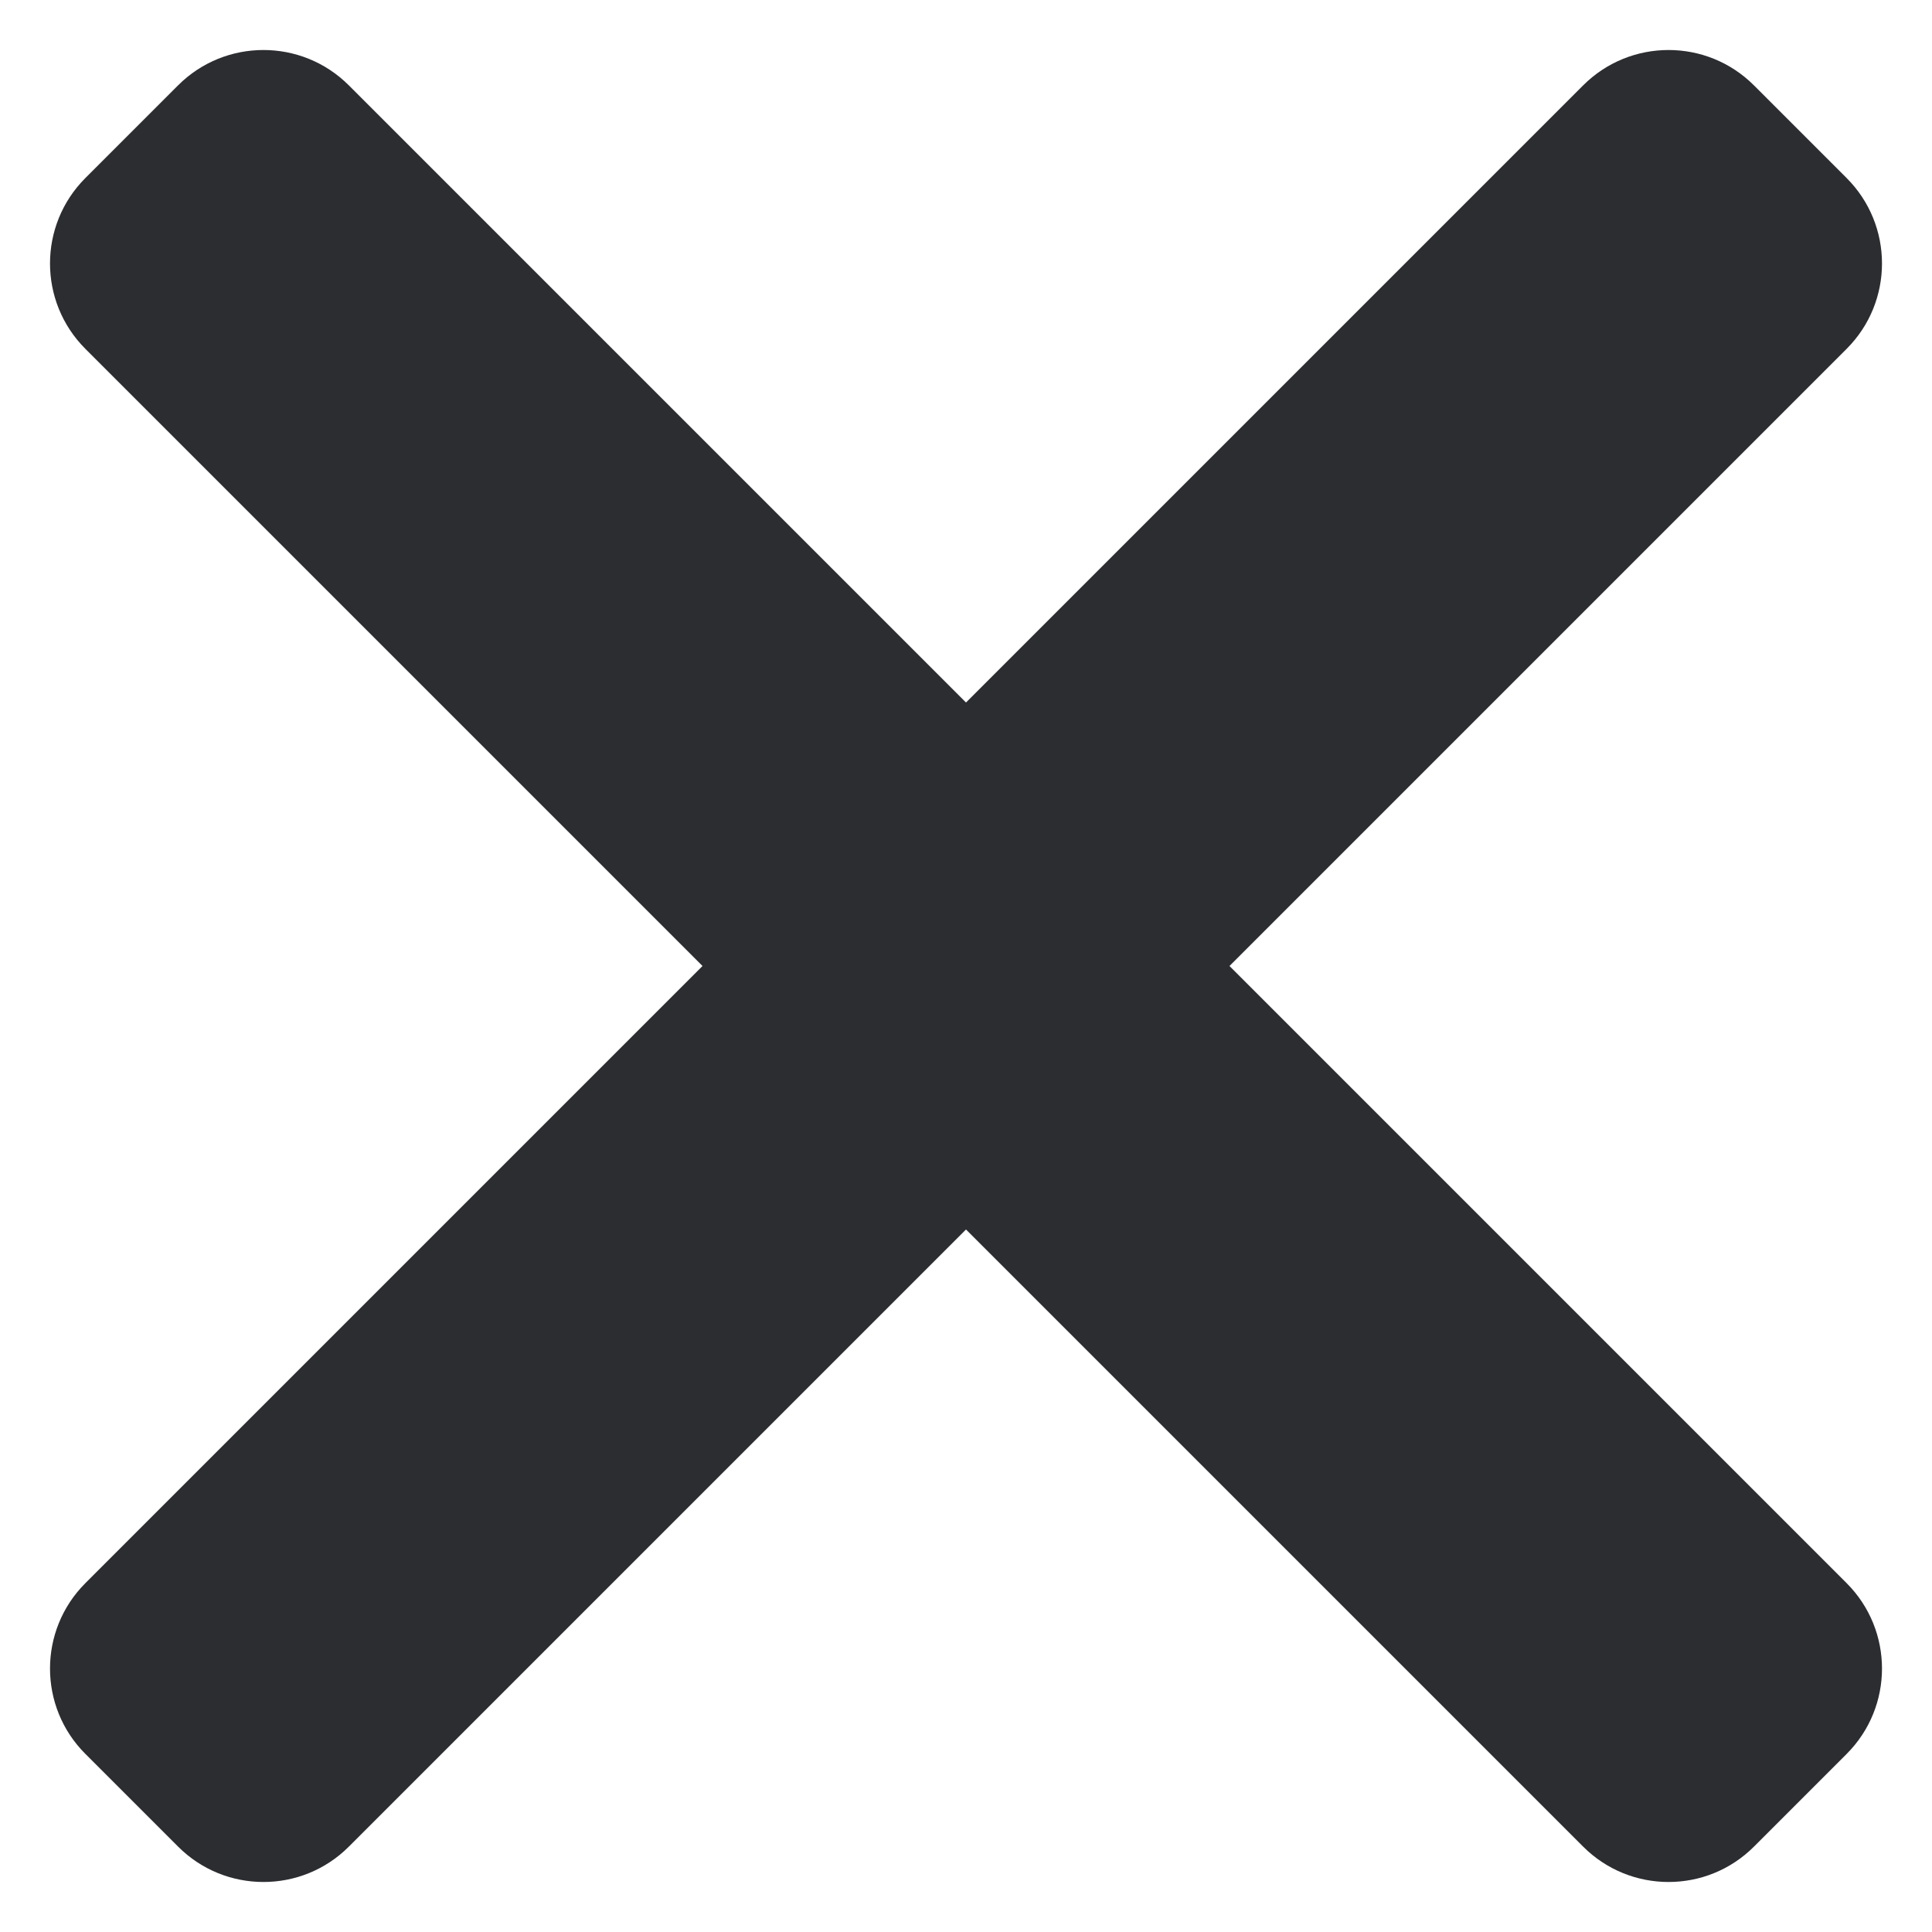 <svg width="32" height="32" viewBox="0 0 32 32" fill="none" xmlns="http://www.w3.org/2000/svg">
<g id="Close">
<path id="Vector 2" d="M20.364 16L30.586 5.778C31.367 4.997 31.367 3.73 30.586 2.949L29.051 1.414C28.27 0.633 27.003 0.633 26.222 1.414L16 11.636L5.778 1.414C4.997 0.633 3.73 0.633 2.949 1.414L1.414 2.949C0.633 3.73 0.633 4.997 1.414 5.778L11.636 16L1.414 26.222C0.633 27.003 0.633 28.27 1.414 29.05L2.95 30.586C3.731 31.367 4.997 31.367 5.778 30.586L16 20.364L26.222 30.586C27.003 31.367 28.27 31.367 29.051 30.586L30.586 29.051C31.367 28.27 31.367 27.003 30.586 26.222L20.364 16Z" fill="#2C2D31"/>
</g>
</svg>

